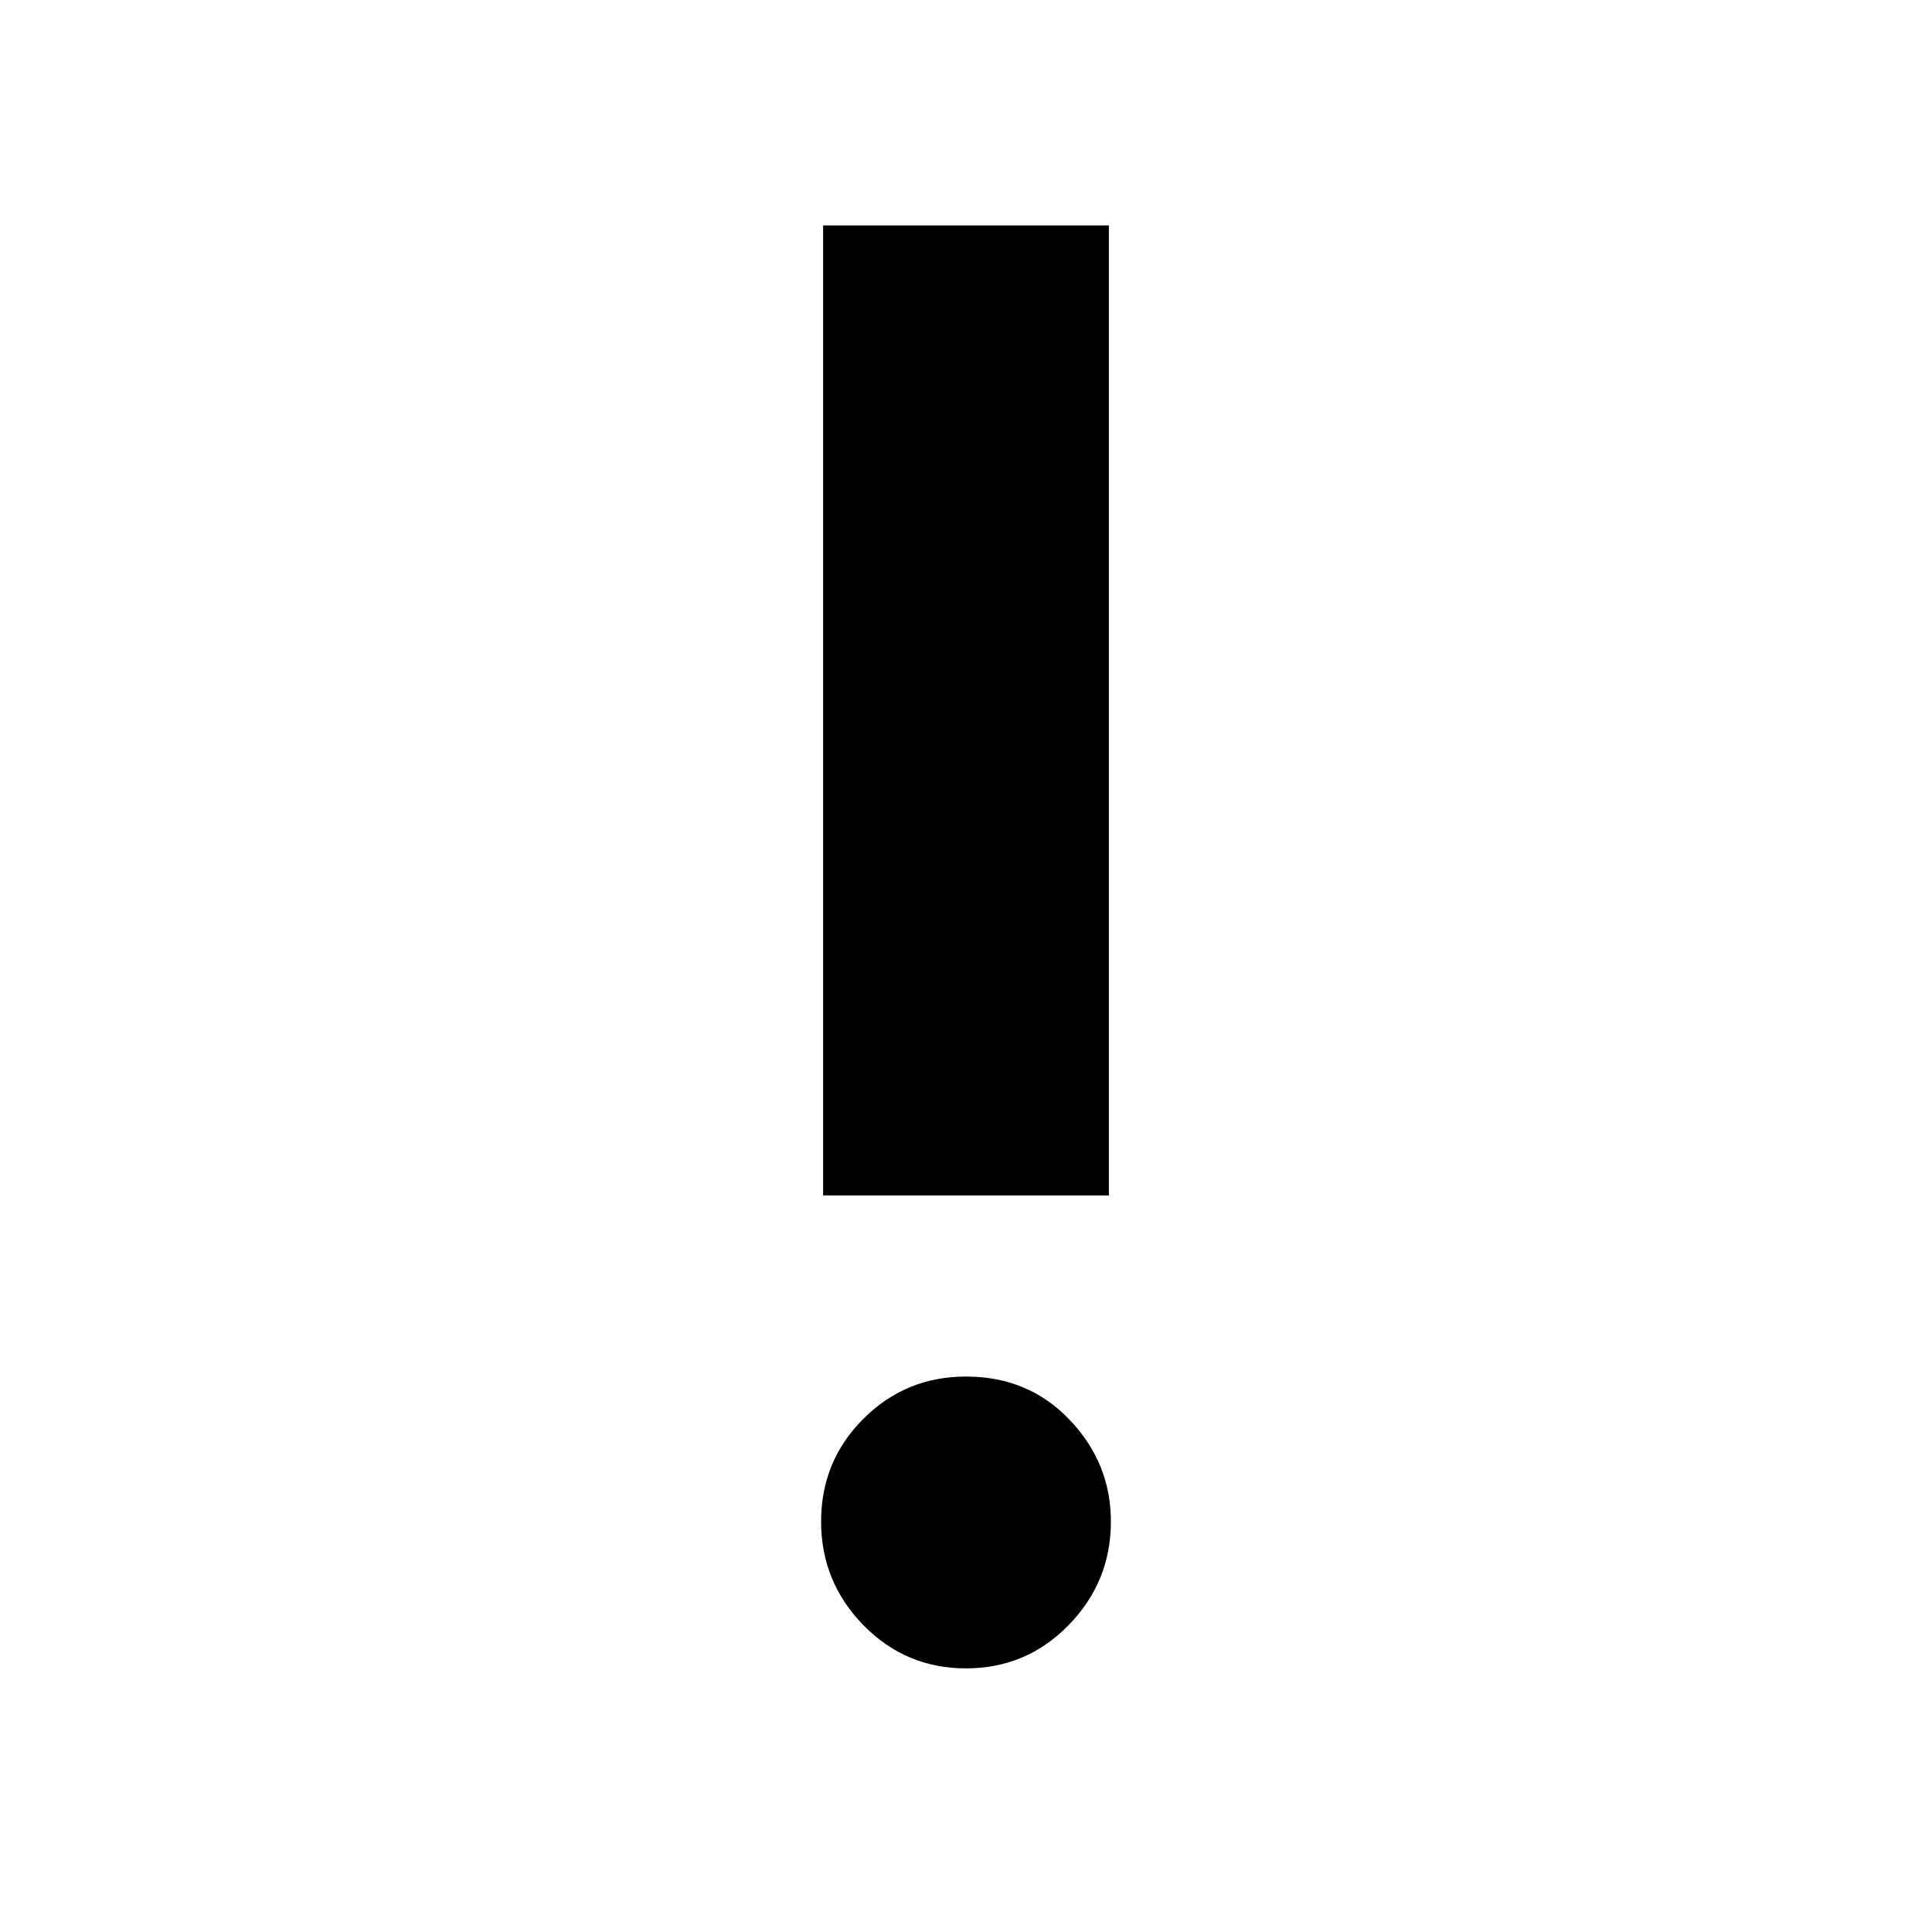 <svg xmlns="http://www.w3.org/2000/svg" height="40" width="40"><path d="M20 34.542Q18.75 34.542 17.875 33.646Q17 32.75 17 31.5Q17 30.25 17.875 29.375Q18.75 28.5 20 28.5Q21.292 28.5 22.146 29.396Q23 30.292 23 31.5Q23 32.75 22.125 33.646Q21.25 34.542 20 34.542ZM17.042 24.75V4.667H22.958V24.75Z"/></svg>